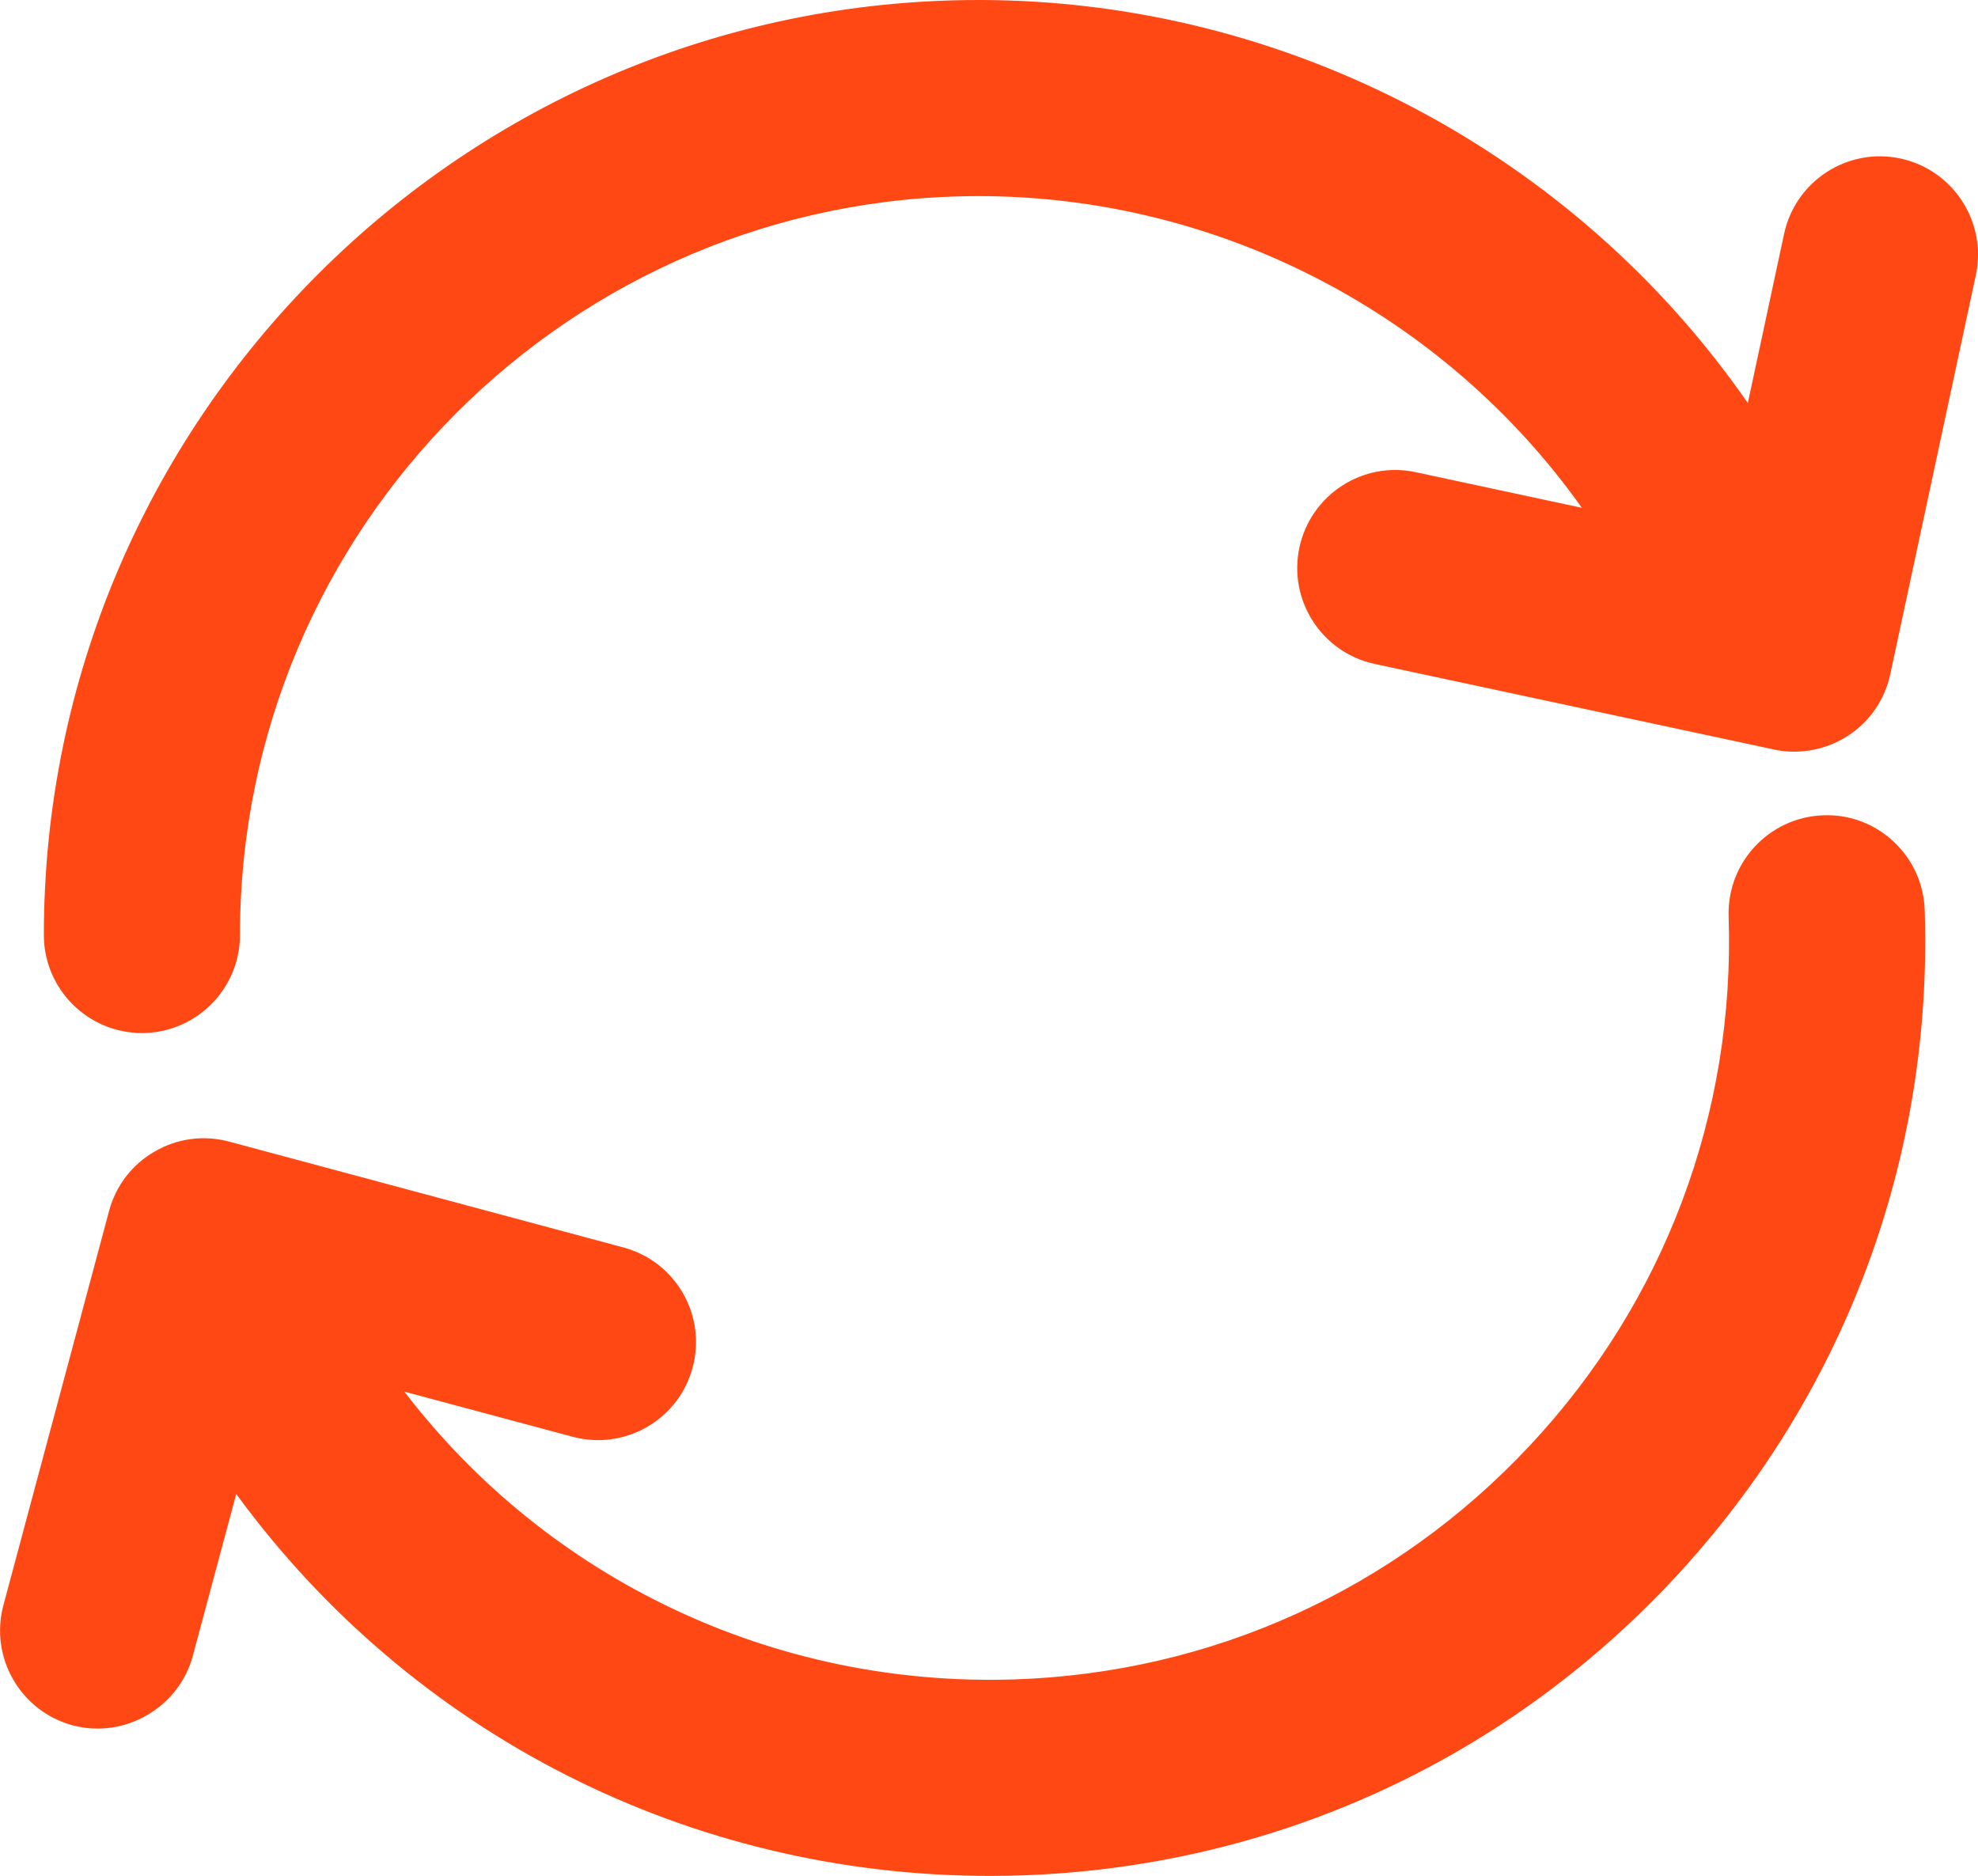 <?xml version="1.0" encoding="utf-8"?>
<!-- Generator: Adobe Illustrator 21.1.0, SVG Export Plug-In . SVG Version: 6.00 Build 0)  -->
<svg version="1.1" id="Layer_1" xmlns="http://www.w3.org/2000/svg" xmlns:xlink="http://www.w3.org/1999/xlink" x="0px" y="0px"
	 width="34.949px" height="33.144px" viewBox="0 0 34.949 33.144" enable-background="new 0 0 34.949 33.144" xml:space="preserve">
<g>
	<path fill="#FF4814" d="M33.58,2.801L33.58,2.801c-0.936-0.202-1.857,0.397-2.057,1.331l-0.641,2.989C27.818,2.7,22.72,0,17.295,0
		C8.186,0,0.775,7.411,0.775,16.52c0,0.955,0.777,1.732,1.732,1.732S4.24,17.475,4.24,16.52c0-7.199,5.856-13.055,13.055-13.055
		c4.242,0,8.224,2.083,10.654,5.507l-2.934-0.629c-0.934-0.203-1.856,0.397-2.056,1.331c-0.2,0.934,0.396,1.856,1.331,2.057
		l7.051,1.511c0.168,0.037,0.338,0.047,0.509,0.032c0.283-0.023,0.559-0.118,0.796-0.271c0.389-0.251,0.656-0.639,0.753-1.091
		l1.512-7.052C35.11,3.925,34.514,3.002,33.58,2.801z"/>
	<path fill="#FF4814" d="M32.216,14.405c-0.954,0.032-1.704,0.833-1.673,1.788c0.115,3.485-1.133,6.807-3.517,9.352
		c-2.383,2.546-5.615,4.012-9.1,4.127c-4.247,0.139-8.234-1.76-10.781-5.084l2.972,0.797c0.446,0.119,0.913,0.058,1.314-0.172
		c0.4-0.231,0.688-0.605,0.807-1.051c0.12-0.447,0.059-0.914-0.172-1.315c-0.231-0.4-0.605-0.687-1.052-0.807L4.048,20.17
		c-0.446-0.119-0.914-0.058-1.313,0.174c-0.401,0.23-0.688,0.604-0.808,1.052L0.06,28.362c-0.247,0.922,0.302,1.874,1.226,2.122
		c0.928,0.246,1.88-0.326,2.12-1.225l0.768-2.863c3.104,4.245,8.005,6.748,13.318,6.748c0.182,0,0.366-0.003,0.55-0.009
		c4.41-0.146,8.5-2,11.515-5.221c3.015-3.222,4.596-7.425,4.45-11.835c-0.015-0.463-0.21-0.893-0.55-1.21
		C33.118,14.553,32.68,14.387,32.216,14.405z"/>
</g>
</svg>
